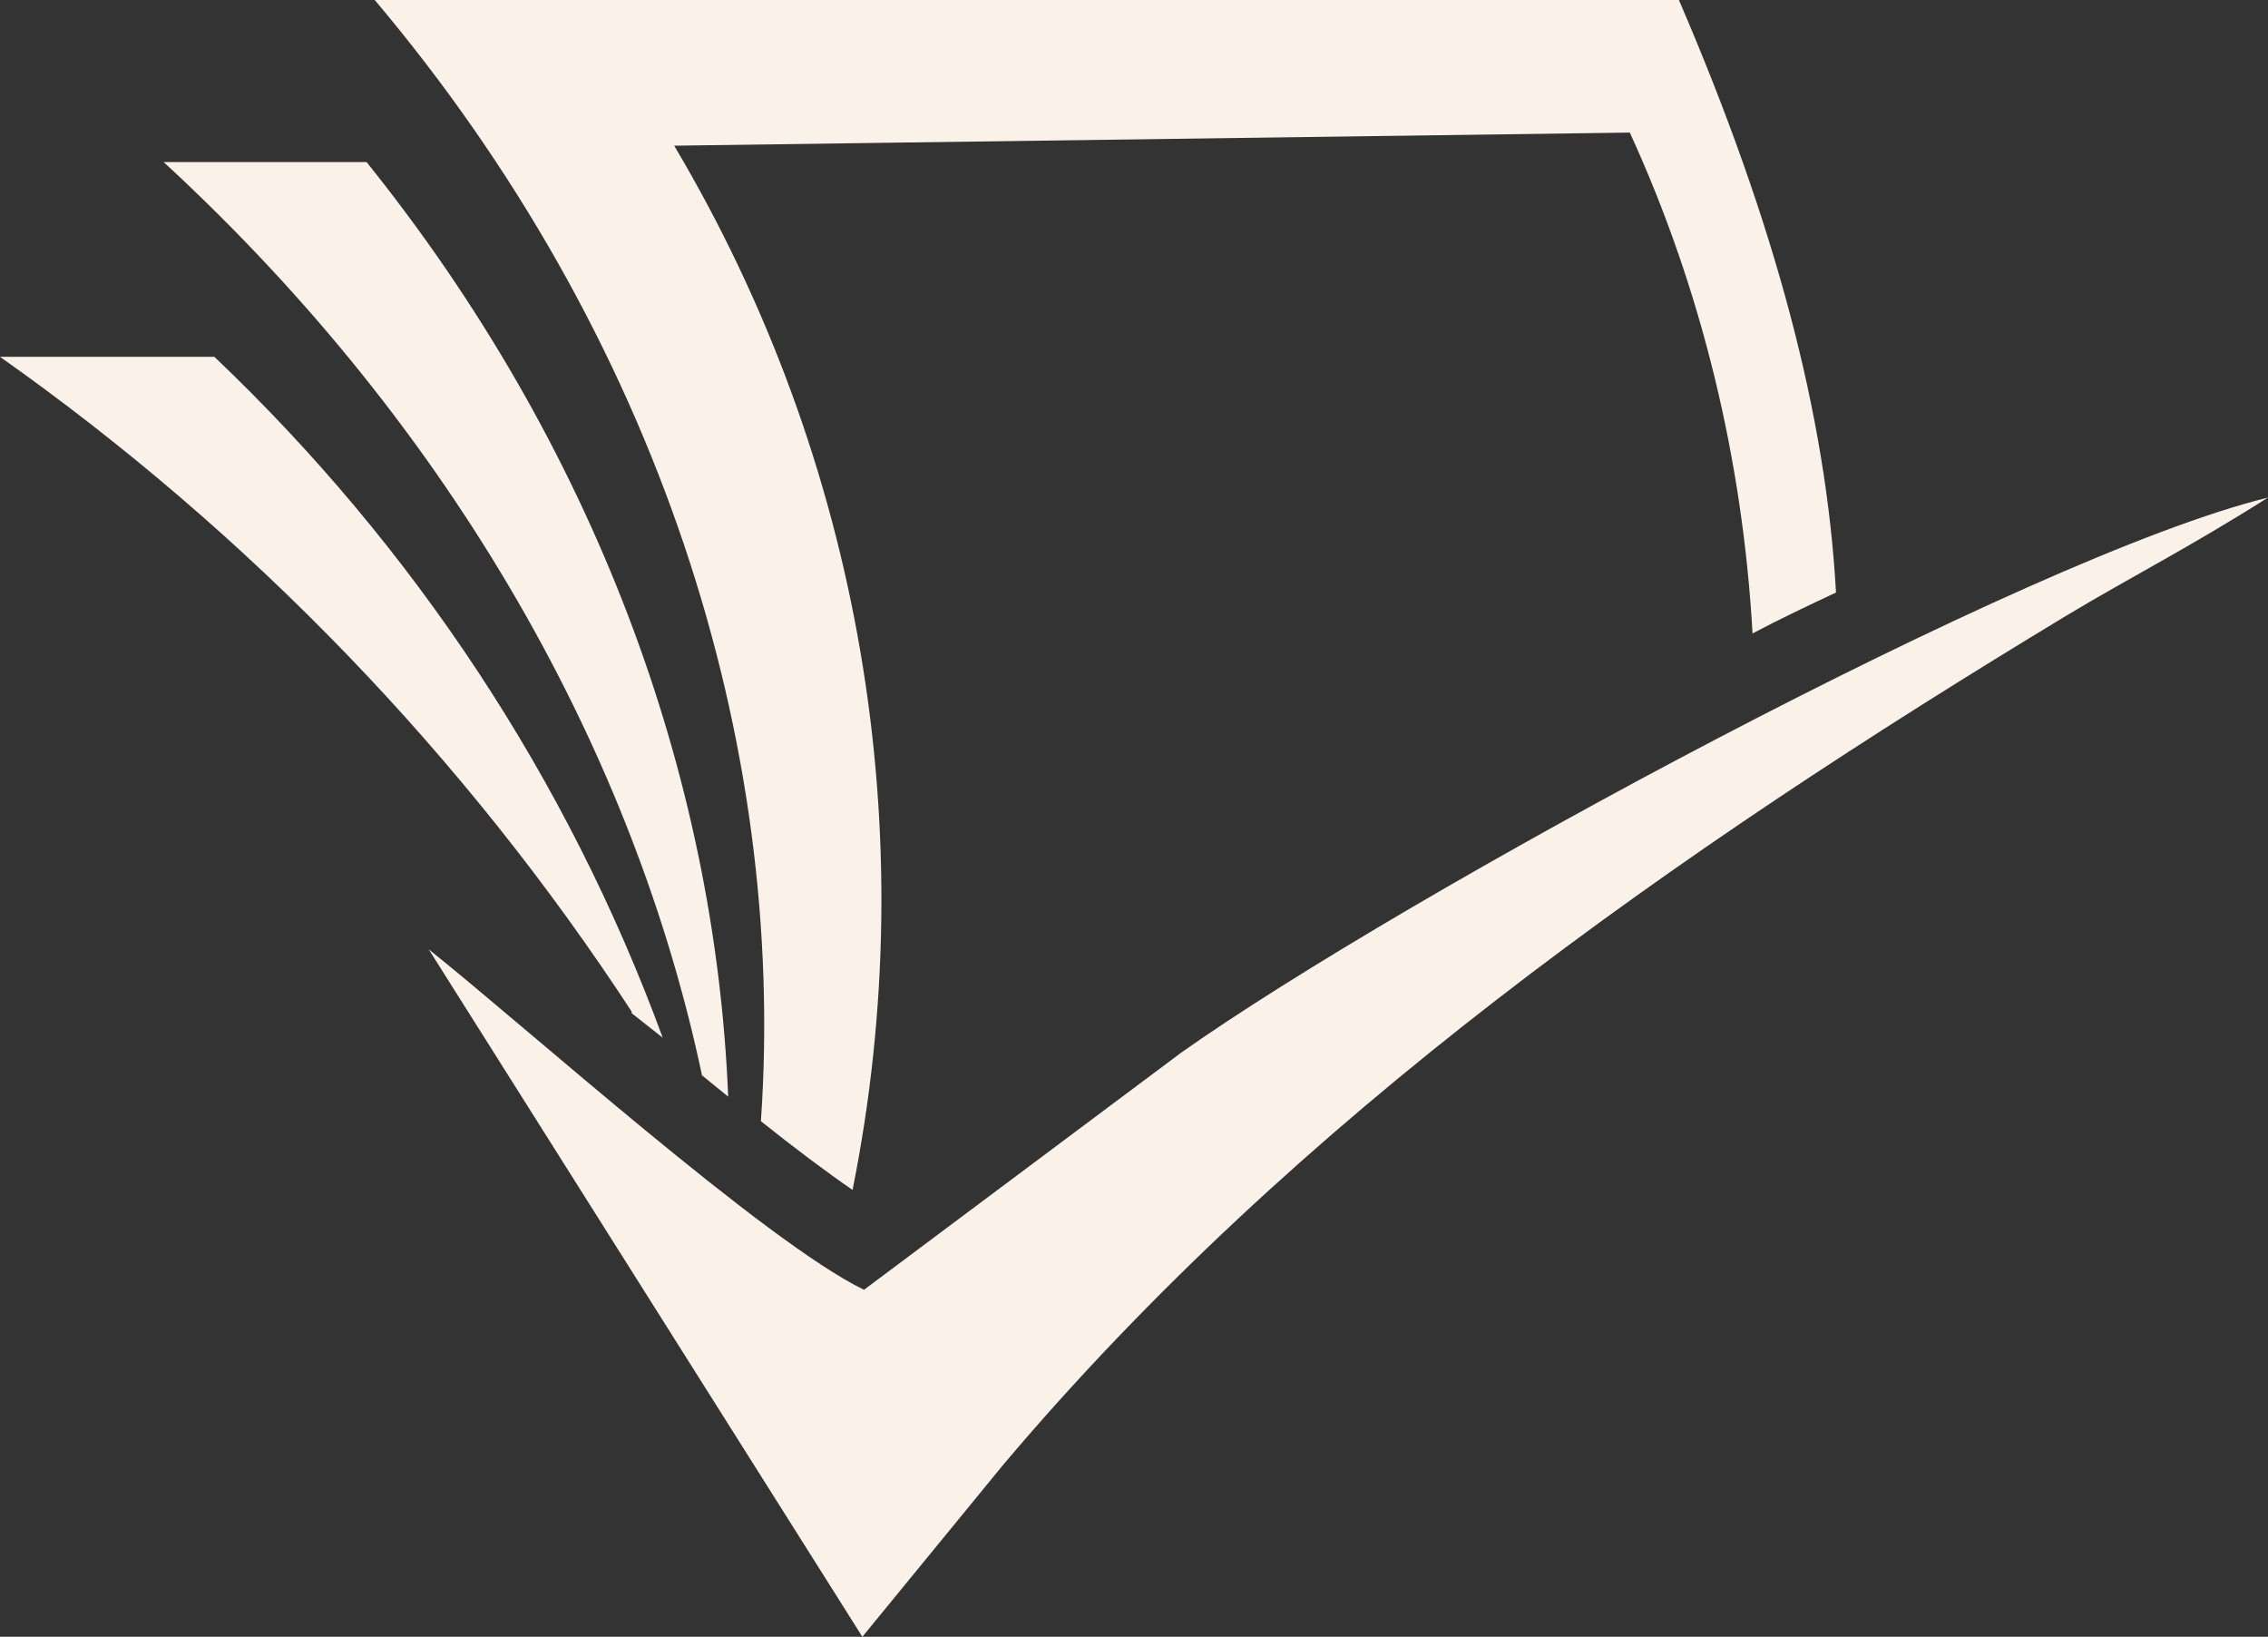 <?xml version="1.0" encoding="UTF-8"?>
<svg id="Layer_1" xmlns="http://www.w3.org/2000/svg" version="1.1" viewBox="0 0 138.6 100">
  <rect x="0" y="0" width="138.6" height="100" fill="#333333" stroke="none"/>
  <!-- Generator: Adobe Illustrator 29.0.1, SVG Export Plug-In . SVG Version: 2.1.0 Build 192)  -->
  <defs>
    <style>
      .st0, .st1 {
        fill: #faf2e9;
      }

      .st1 {
        fill-rule: evenodd;
      }
    </style>
  </defs>
  <g id="Logo_Wordmark">
    <g id="S2_Logo">
      <path class="st1" d="M138.6,30.4c-4.9,3.1-8.3,4.8-12.3,7.2-24,14.5-47.1,30.7-65,51.9l-8.6,10.5-26.5-42c5.9,4.7,20.6,17.9,26.6,20.8l19.4-14.5c13.6-9.6,51.7-30.3,66.4-33.9Z"/>
      <path class="st0" d="M38.6,61.9l1.9,1.5c-5.8-15.8-15.2-30-27.4-41.6H0c15.3,10.8,28.4,24.4,38.6,40Z"/>
      <path class="st0" d="M42.9,65.7l1.6,1.3c-.8-19.7-8.2-39.8-22.1-57.1h-12.4c17.9,16.5,28.8,36.4,32.9,55.8Z"/>
      <path class="st0" d="M46.5,68.5c2,1.6,4,3.1,5.6,4.2,4.4-21.9.5-44.6-10.9-63.8l58.4-.8c4.4,9.6,6.9,20,7.5,30.6,1.7-.9,3.4-1.7,5.1-2.5-.6-10.8-3.7-22.5-9.6-36.2H22.9c17.3,20.5,25.2,45.3,23.6,68.5Z"/>
    </g>
  </g>
</svg>